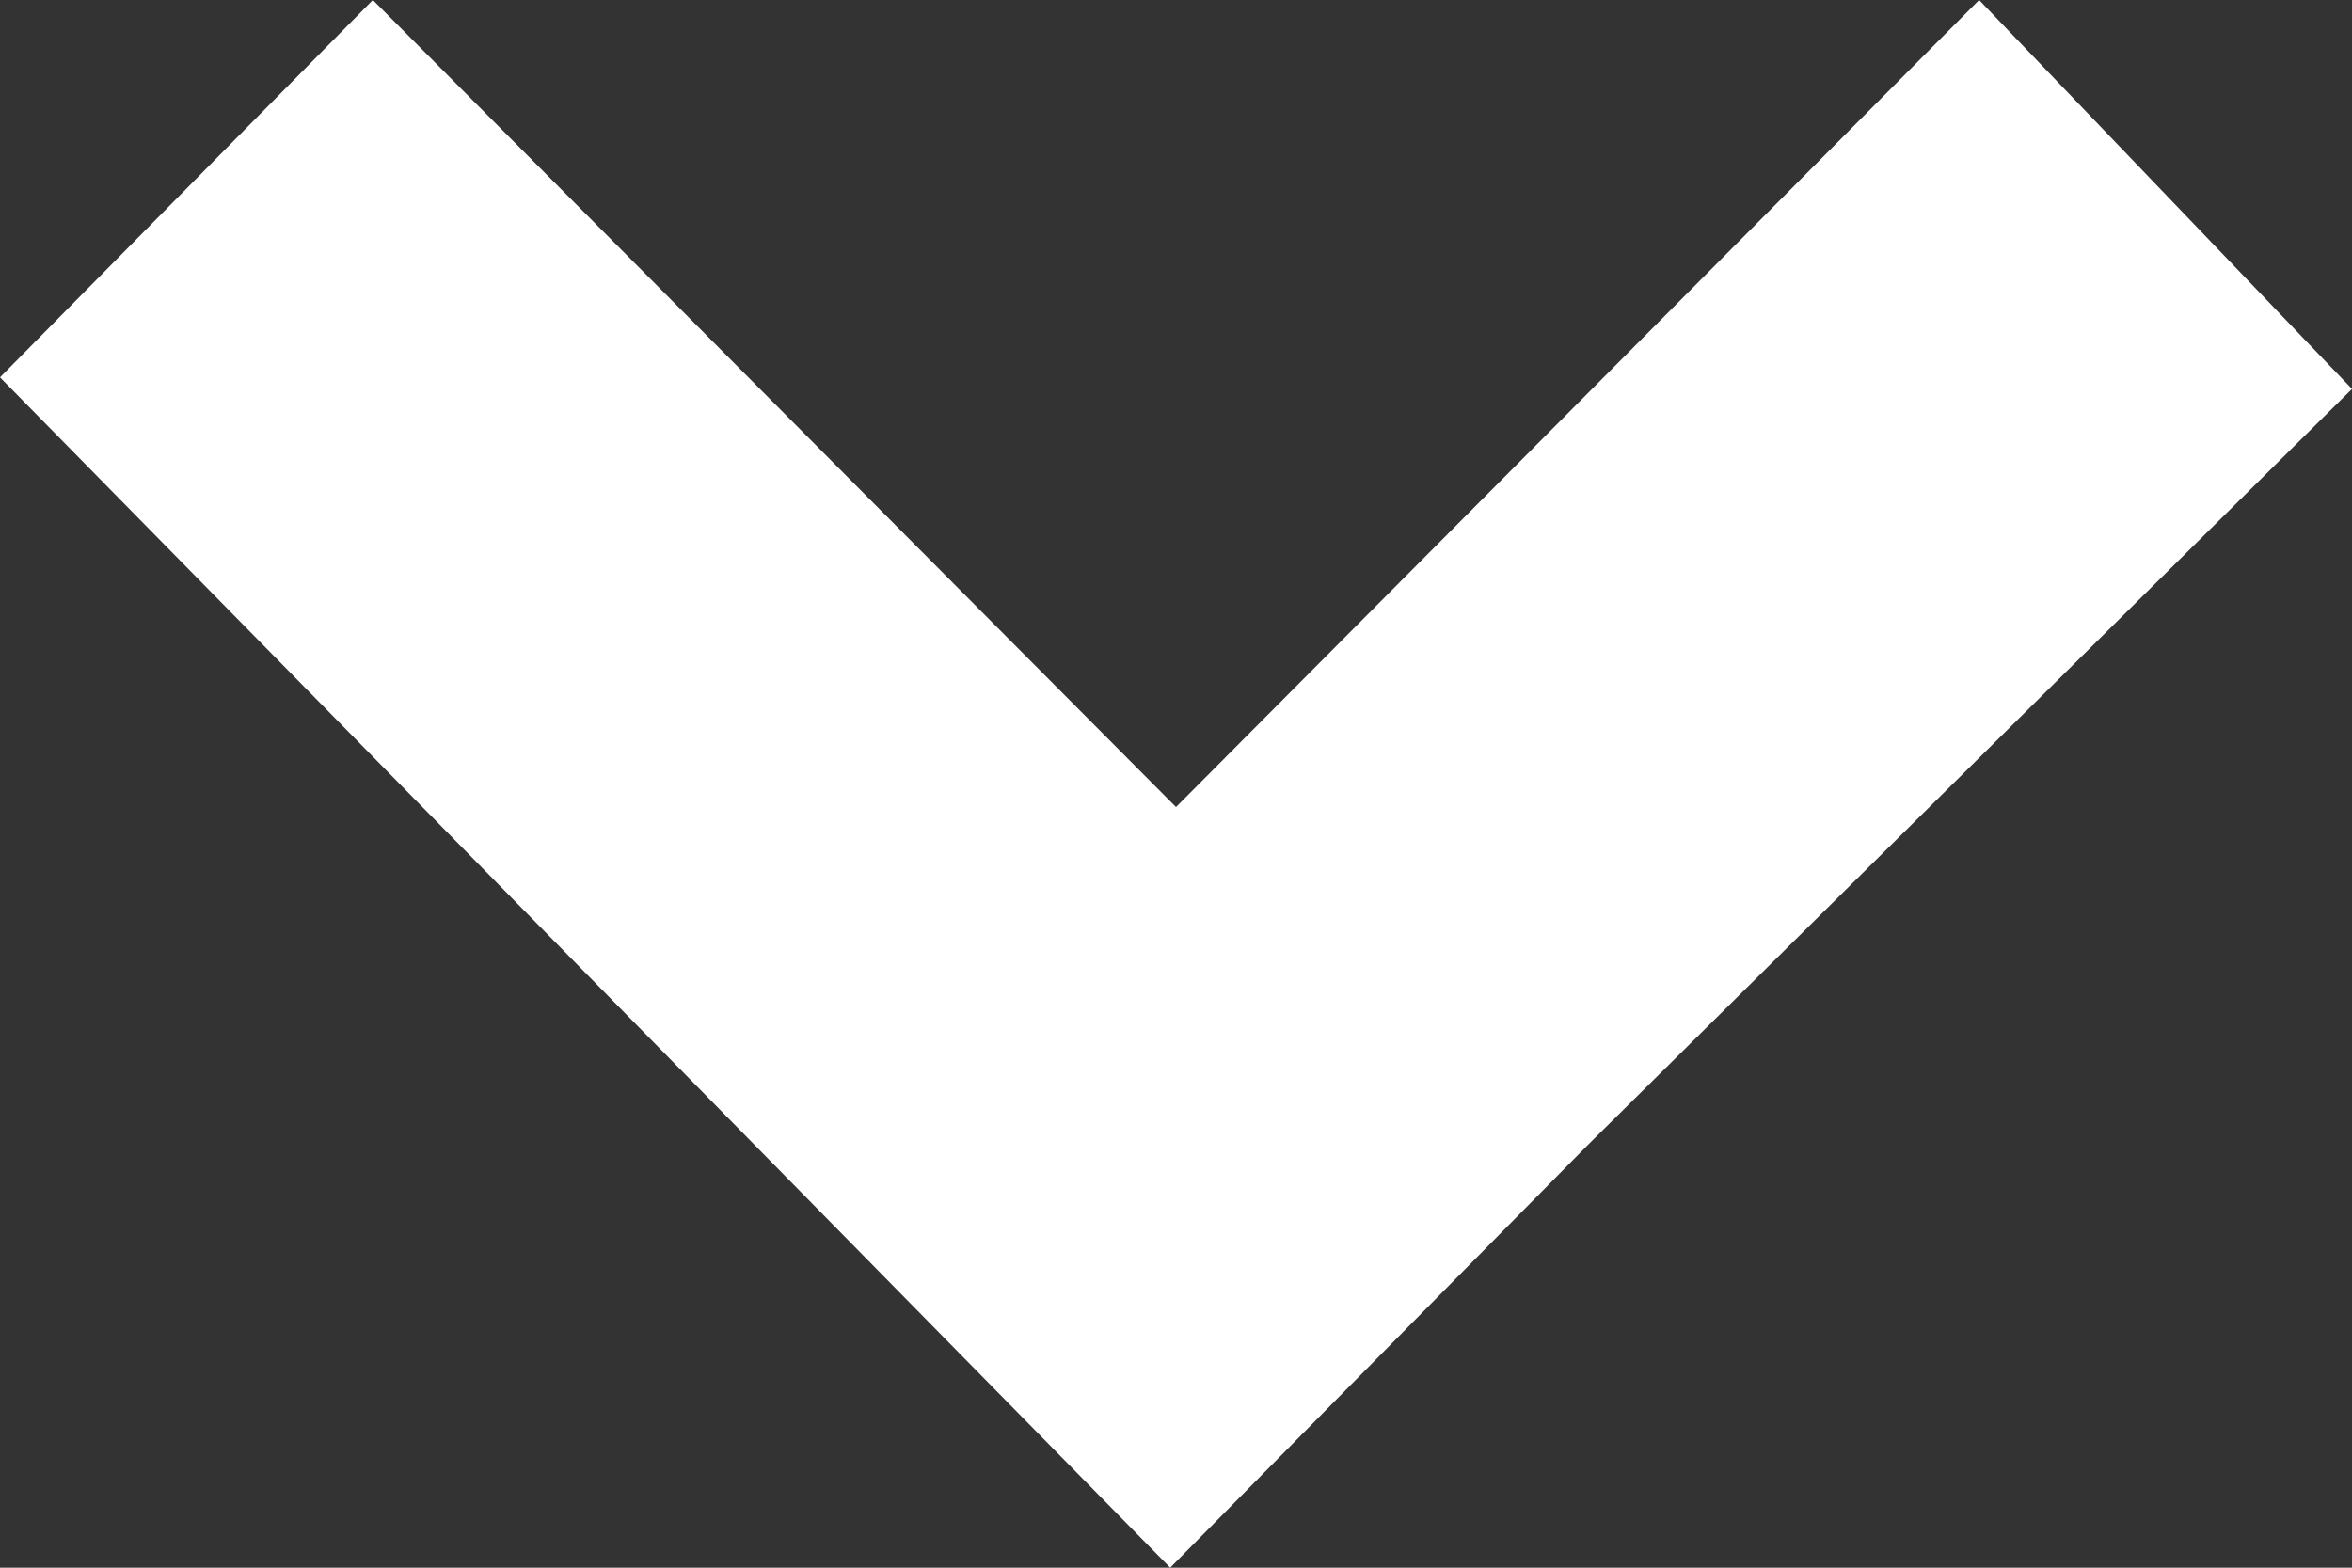 <svg width="15" height="10" viewBox="0 0 15 10" fill="none" xmlns="http://www.w3.org/2000/svg">
<rect x="0" y="0" width="15" height="10" fill="#333333" stroke="none"/>
<path fill-rule="evenodd" clip-rule="evenodd" d="M15 2.481L12.622 1.05762e-06L7.5 5.148L2.378 1.5054e-06L6.21792e-07 2.407L7.463 10L10.134 7.296L15 2.481Z" fill="white"/>
</svg>
